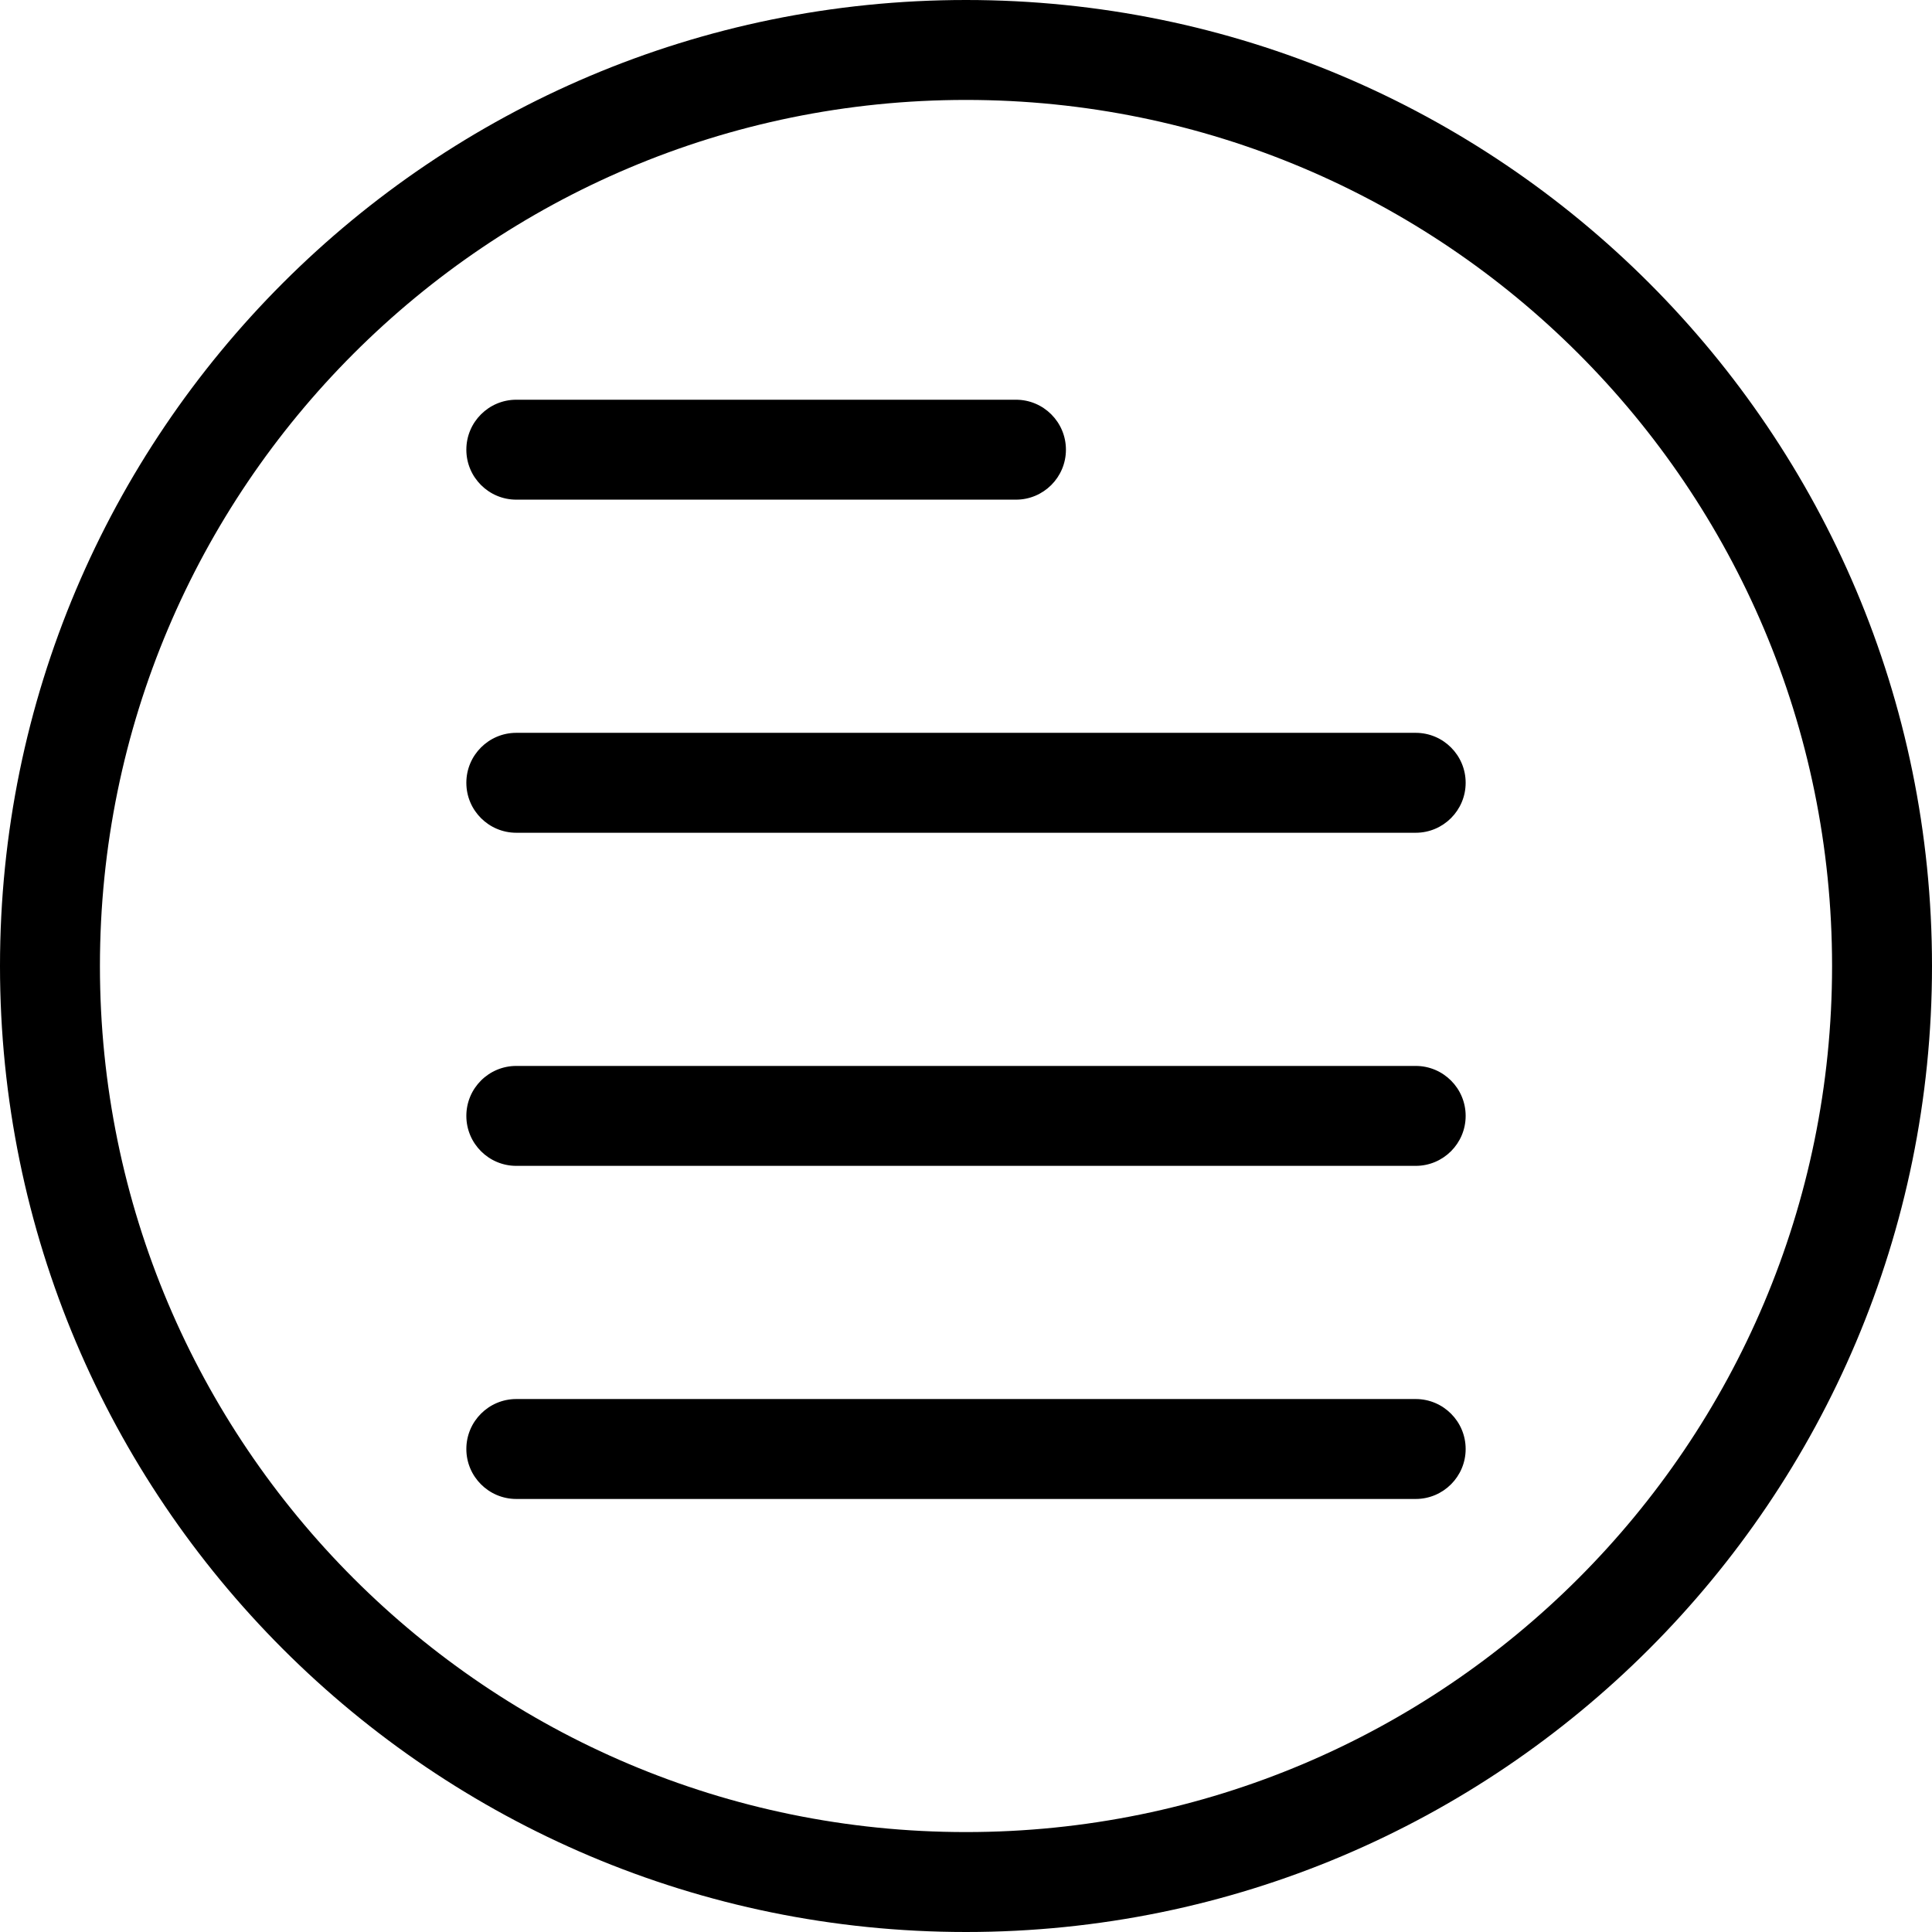 <svg xmlns="http://www.w3.org/2000/svg" xmlns:xlink="http://www.w3.org/1999/xlink" preserveAspectRatio="xMidYMid" width="58" height="58" viewBox="0 0 58 58">
  <defs>
    
  </defs>
  <path d="M29.000,58.000 C12.984,58.000 0.000,45.016 0.000,29.000 C0.000,12.984 12.984,-0.000 29.000,-0.000 C45.016,-0.000 58.000,12.984 58.000,29.000 C58.000,45.016 45.016,58.000 29.000,58.000 ZM29.000,3.000 C14.641,3.000 3.000,14.641 3.000,29.000 C3.000,43.359 14.641,55.000 29.000,55.000 C43.359,55.000 55.000,43.359 55.000,29.000 C55.000,14.641 43.359,3.000 29.000,3.000 ZM42.500,45.000 C42.500,45.000 15.500,45.000 15.500,45.000 C14.672,45.000 14.000,44.328 14.000,43.500 C14.000,42.672 14.672,42.000 15.500,42.000 C15.500,42.000 42.500,42.000 42.500,42.000 C43.328,42.000 44.000,42.672 44.000,43.500 C44.000,44.328 43.328,45.000 42.500,45.000 ZM42.500,35.000 C42.500,35.000 15.500,35.000 15.500,35.000 C14.672,35.000 14.000,34.328 14.000,33.500 C14.000,32.671 14.672,32.000 15.500,32.000 C15.500,32.000 42.500,32.000 42.500,32.000 C43.328,32.000 44.000,32.671 44.000,33.500 C44.000,34.328 43.328,35.000 42.500,35.000 ZM42.500,25.000 C42.500,25.000 15.500,25.000 15.500,25.000 C14.672,25.000 14.000,24.328 14.000,23.500 C14.000,22.672 14.672,22.000 15.500,22.000 C15.500,22.000 42.500,22.000 42.500,22.000 C43.328,22.000 44.000,22.672 44.000,23.500 C44.000,24.328 43.328,25.000 42.500,25.000 ZM30.500,15.000 C30.500,15.000 15.500,15.000 15.500,15.000 C14.672,15.000 14.000,14.328 14.000,13.500 C14.000,12.672 14.672,12.000 15.500,12.000 C15.500,12.000 30.500,12.000 30.500,12.000 C31.328,12.000 32.000,12.672 32.000,13.500 C32.000,14.328 31.328,15.000 30.500,15.000 Z" id="path-1" class="cls-2" fill-rule="evenodd"/>
</svg>
